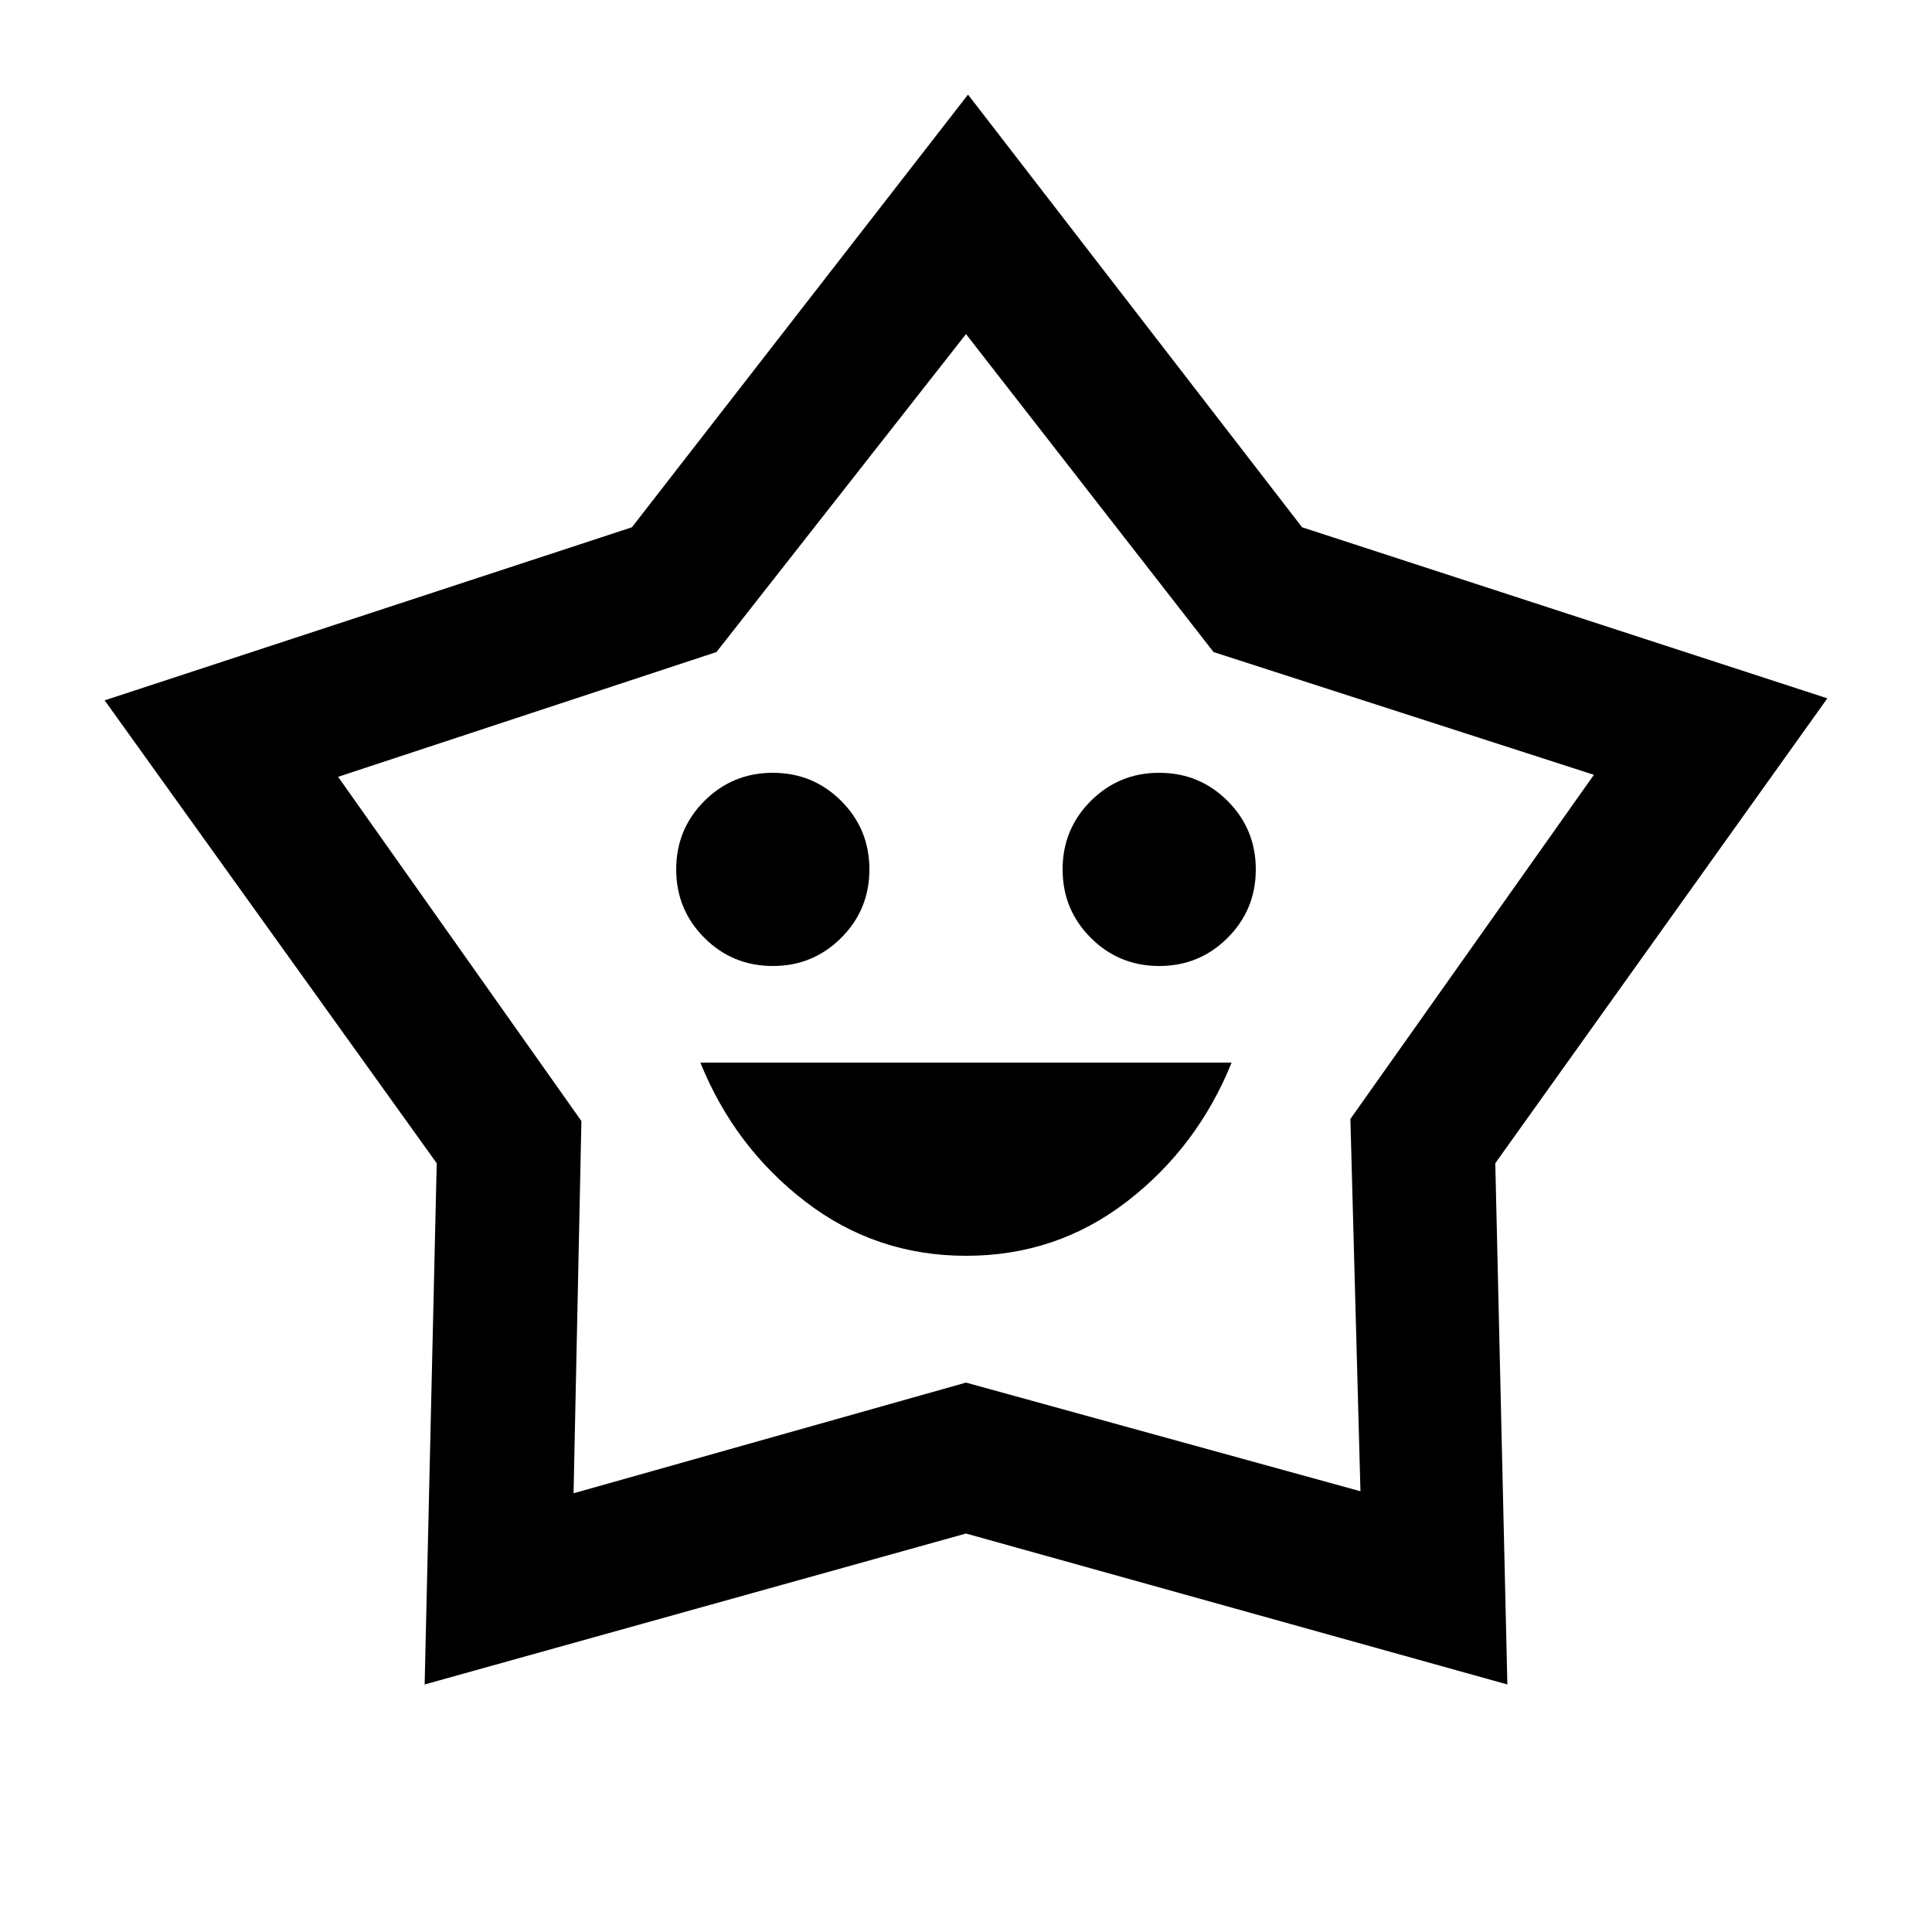 <svg xmlns="http://www.w3.org/2000/svg" height="20" viewBox="0 -960 960 960" width="20"><path d="M480.088-336Q525-336 560-363q35-27 52-69H348q17 42 52.088 69 35.087 27 80 27ZM384-480q20 0 34-14t14-34q0-20-14-34t-34-14q-20 0-34 14t-14 34q0 20 14 34t34 14Zm192 0q20 0 34-14t14-34q0-20-14-34t-34-14q-20 0-34 14t-14 34q0 20 14 34t34 14ZM314-698l167-215 166 215 261 85-165 231 6 259-269-75-269 75 6-259L52-612l262-86Zm42 62-188 62 120.9 171.044L285-218l195-55 196 54-5-185 121-171-189-61-123-158-124 158Zm124 130Z"/></svg>